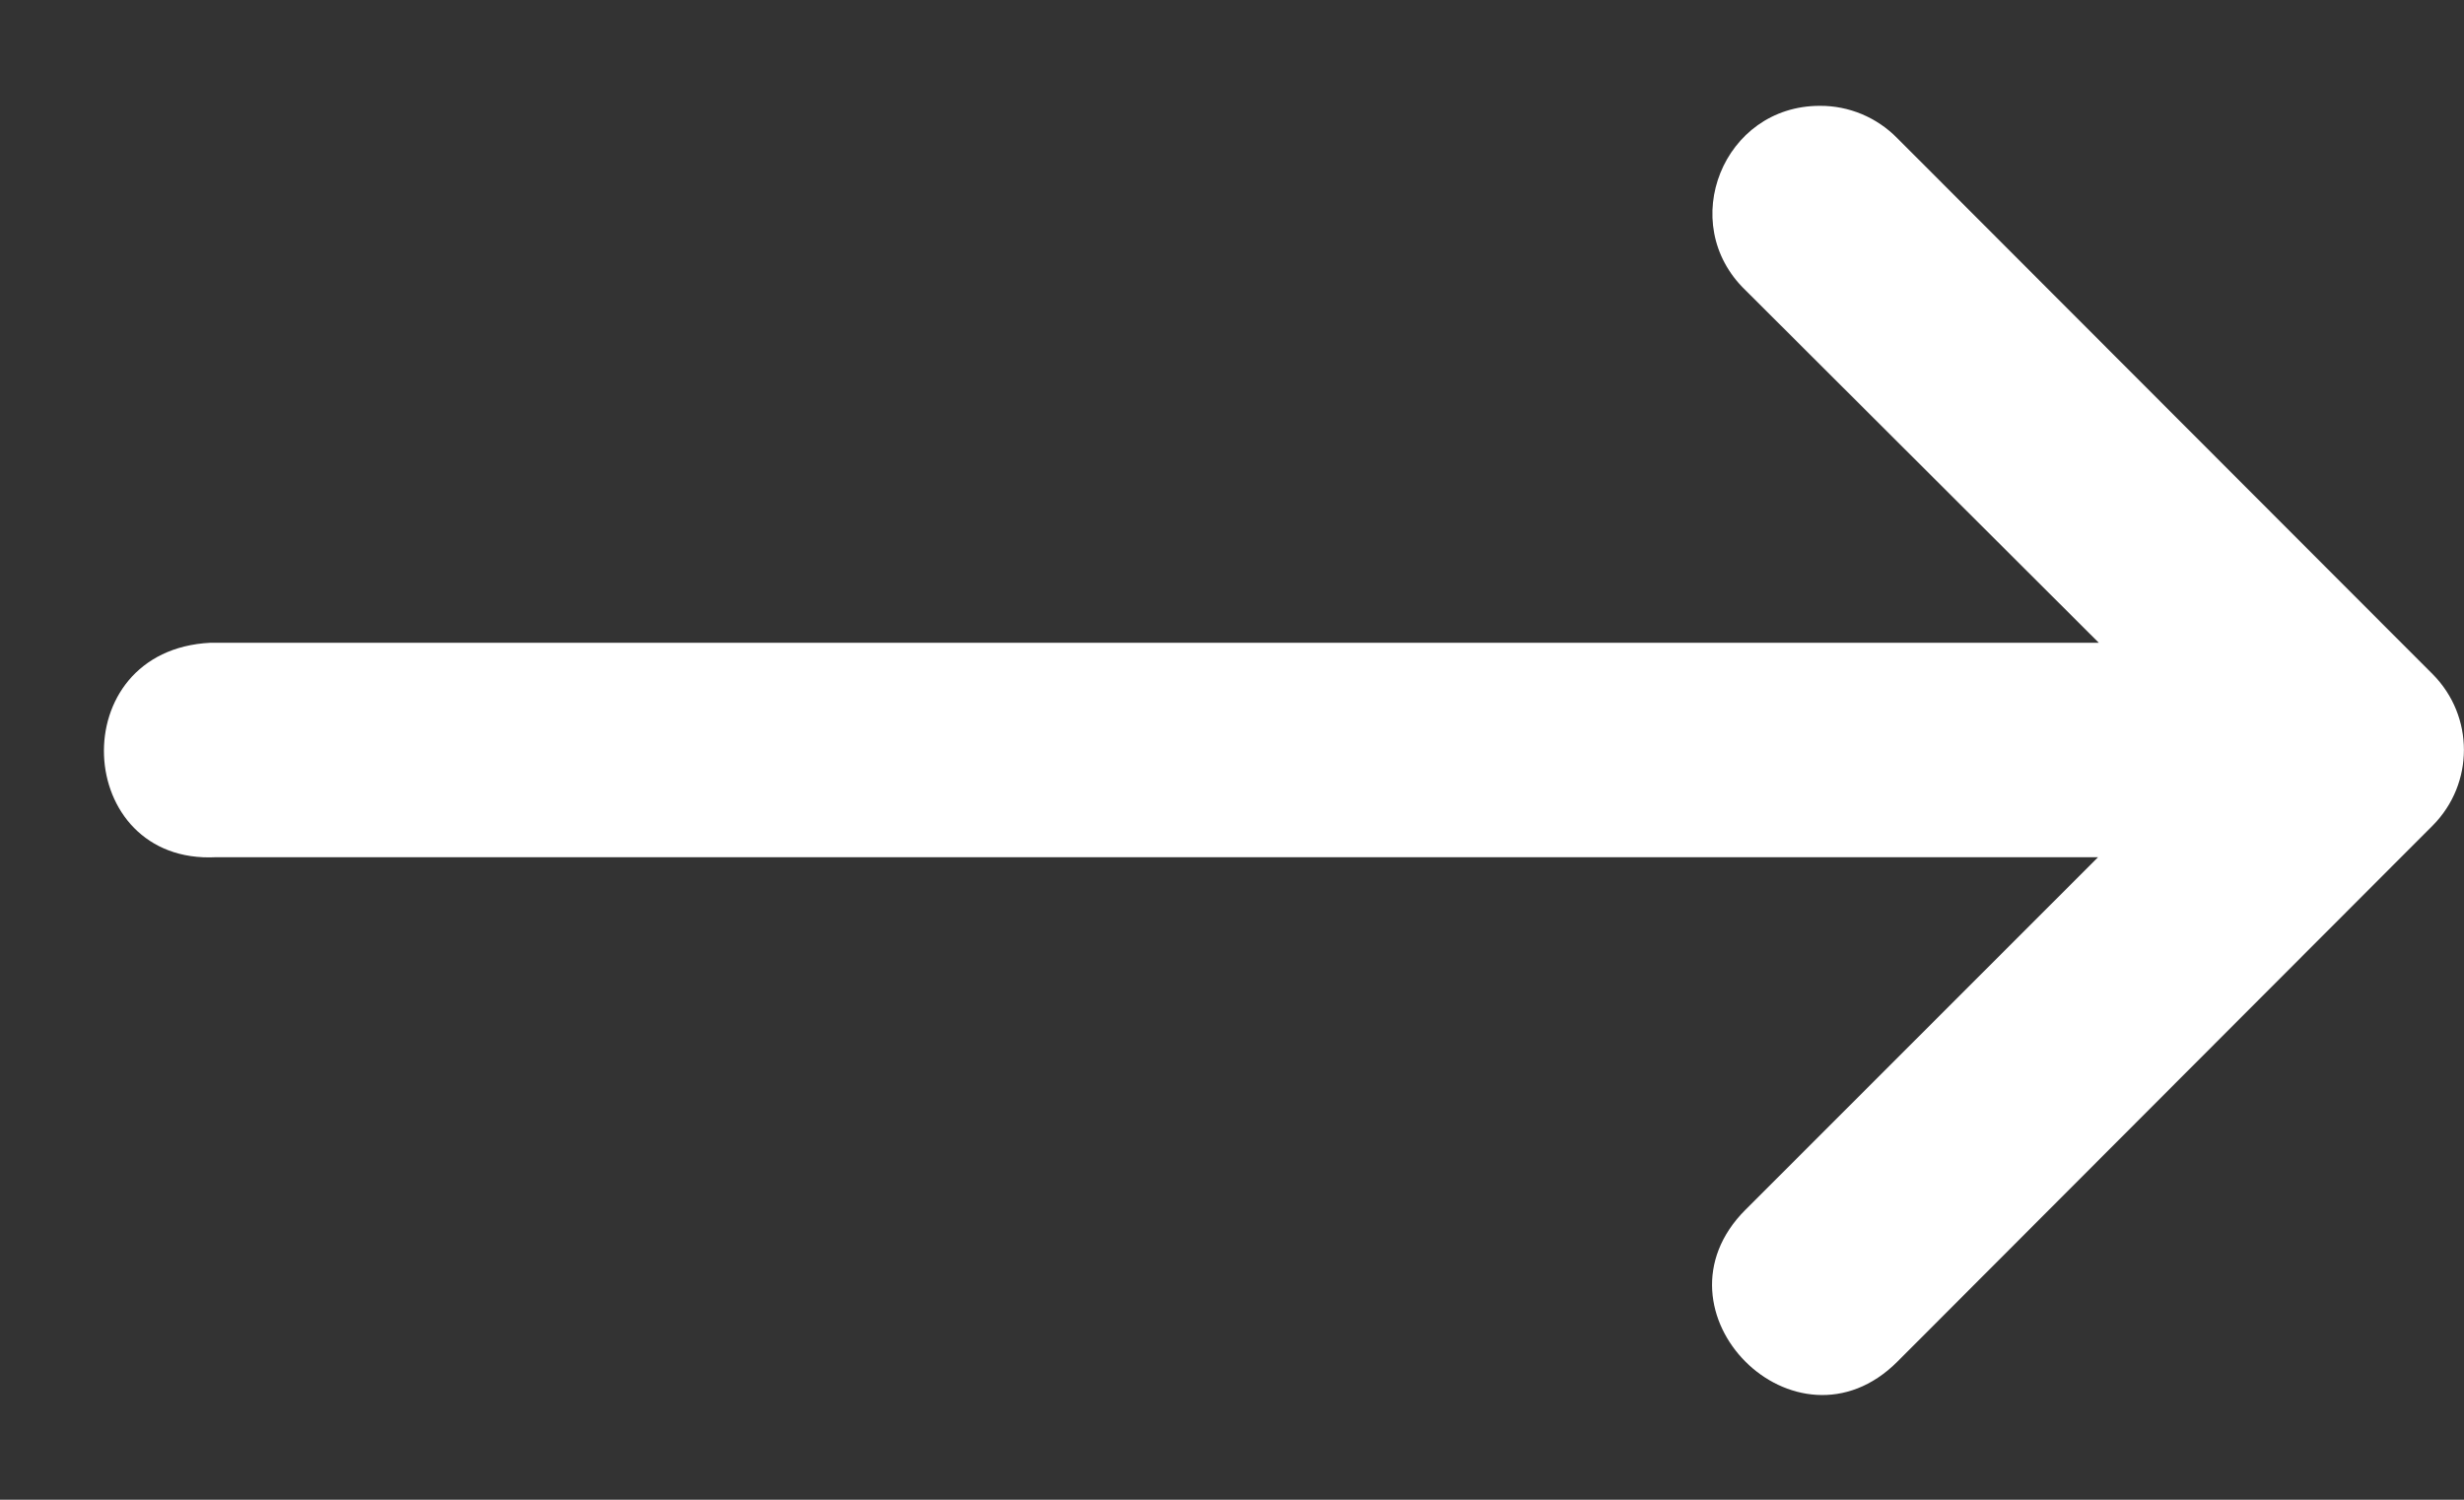 <svg width="23" height="14" viewBox="0 0 23 14" fill="none" xmlns="http://www.w3.org/2000/svg">
<rect x="0" y="0" width="23" height="14" fill="#333333" stroke="none"/>
<path d="M2.017 8.002H19.584L16.293 11.293C15.347 12.238 16.765 13.656 17.711 12.711L20.708 9.709L22.709 7.705C23.096 7.315 23.096 6.685 22.709 6.295L17.711 1.291C17.52 1.096 17.259 0.986 16.986 0.988C16.086 0.988 15.644 2.085 16.293 2.709L19.591 6H1.965C0.579 6.069 0.683 8.071 2.017 8.002Z" fill="white"/>
</svg>
